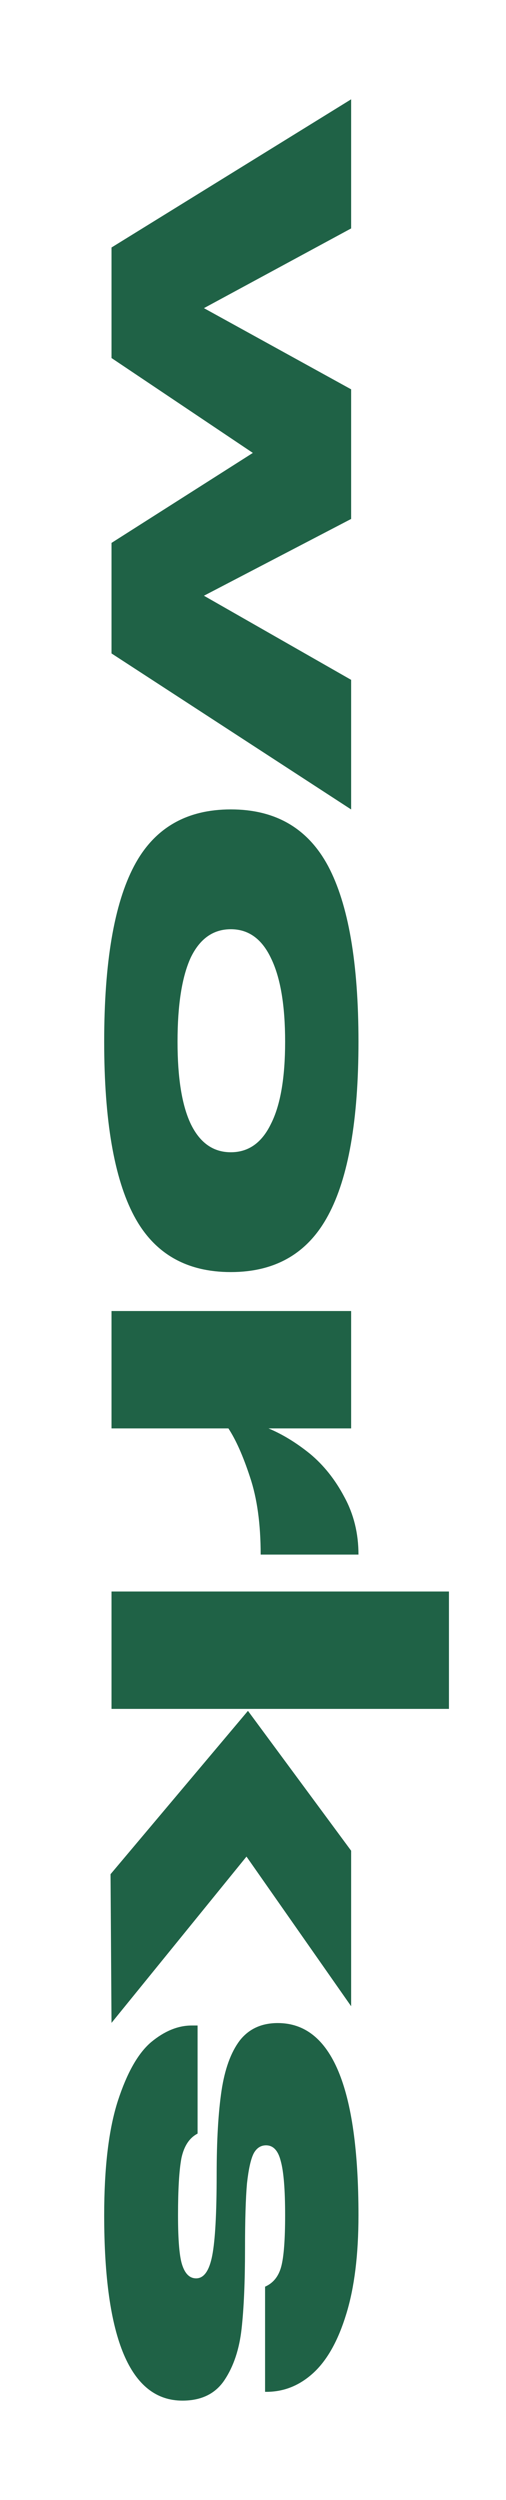 <svg width="204" height="1007" viewBox="0 0 204 1007" fill="none" xmlns="http://www.w3.org/2000/svg">
<path d="M141.567 326.06L44.958 263.213L44.958 218.689L101.938 182.439L44.958 144.219L44.958 99.694L141.567 40L141.567 92.011L82.221 124.124L141.567 156.828L141.567 209.035L82.221 239.966L141.567 273.852L141.567 326.06Z" fill="#1F6246"/>
<path d="M42 419.616C42 387.7 46.009 364.124 54.027 348.889C62.045 333.653 75.058 326.035 93.065 326.035C111.073 326.035 124.151 333.653 132.301 348.889C140.45 364.256 144.525 387.831 144.525 419.616C144.525 451.137 140.45 474.45 132.301 489.555C124.151 504.79 111.073 512.408 93.065 512.408C75.058 512.408 62.045 504.856 54.027 489.752C46.009 474.647 42 451.269 42 419.616ZM71.575 419.616C71.575 434.194 73.349 445.227 76.898 452.713C80.578 460.331 85.967 464.14 93.065 464.14C100.163 464.14 105.552 460.331 109.233 452.713C113.044 445.227 114.95 434.194 114.95 419.616C114.95 404.905 113.044 393.676 109.233 385.927C105.552 378.178 100.163 374.303 93.065 374.303C85.967 374.303 80.578 378.112 76.898 385.73C73.349 393.479 71.575 404.774 71.575 419.616Z" fill="#1F6246"/>
<path d="M105.092 626.206C105.092 613.86 103.646 603.419 100.755 594.882C97.994 586.476 95.103 579.974 92.079 575.377L44.958 575.377L44.958 528.095L141.567 528.095L141.567 575.377L108.247 575.377C113.899 577.742 119.485 581.156 125.006 585.622C130.526 590.219 135.127 595.998 138.807 602.959C142.619 609.92 144.525 617.669 144.525 626.206L105.092 626.206Z" fill="#1F6246"/>
<path d="M181 641.076L181 688.359L44.958 688.359L44.958 641.076L181 641.076ZM44.958 814.84L44.563 754.948L99.966 689.147L141.567 745.492L141.567 808.141L99.374 747.856L44.958 814.84Z" fill="#1F6246"/>
<path d="M79.658 859.432C76.372 861.139 74.203 864.423 73.152 869.283C72.232 874.142 71.772 881.826 71.772 892.333C71.772 902.577 72.363 909.341 73.546 912.625C74.729 916.04 76.569 917.747 79.067 917.747C82.221 917.747 84.39 914.661 85.573 908.488C86.756 902.315 87.347 891.479 87.347 875.981C87.347 862.19 88.005 850.895 89.319 842.095C90.634 833.427 93.065 826.728 96.614 822C100.295 817.272 105.421 814.907 111.993 814.907C133.681 814.907 144.525 840.716 144.525 892.333C144.525 908.225 142.882 921.49 139.596 932.129C136.31 942.899 131.841 950.845 126.189 955.967C120.537 961.09 114.096 963.585 106.867 963.454L106.867 921.096C110.153 919.652 112.322 916.959 113.373 913.019C114.425 909.079 114.95 902.183 114.95 892.333C114.95 881.957 114.359 874.668 113.176 870.465C112.124 866.262 110.153 864.16 107.261 864.16C105.158 864.16 103.515 865.211 102.332 867.312C101.149 869.545 100.229 873.617 99.572 879.527C99.046 885.569 98.783 894.369 98.783 905.927C98.783 919.061 98.323 929.765 97.403 938.039C96.483 946.314 94.183 953.209 90.502 958.726C86.822 964.242 81.17 967 73.546 967C52.515 967 42 942.111 42 892.333C42 873.026 43.84 857.659 47.521 846.232C51.201 834.937 55.67 827.057 60.928 822.591C66.317 818.125 71.772 815.893 77.292 815.893L79.658 815.893L79.658 859.432Z" fill="#1F6246"/>
</svg>

